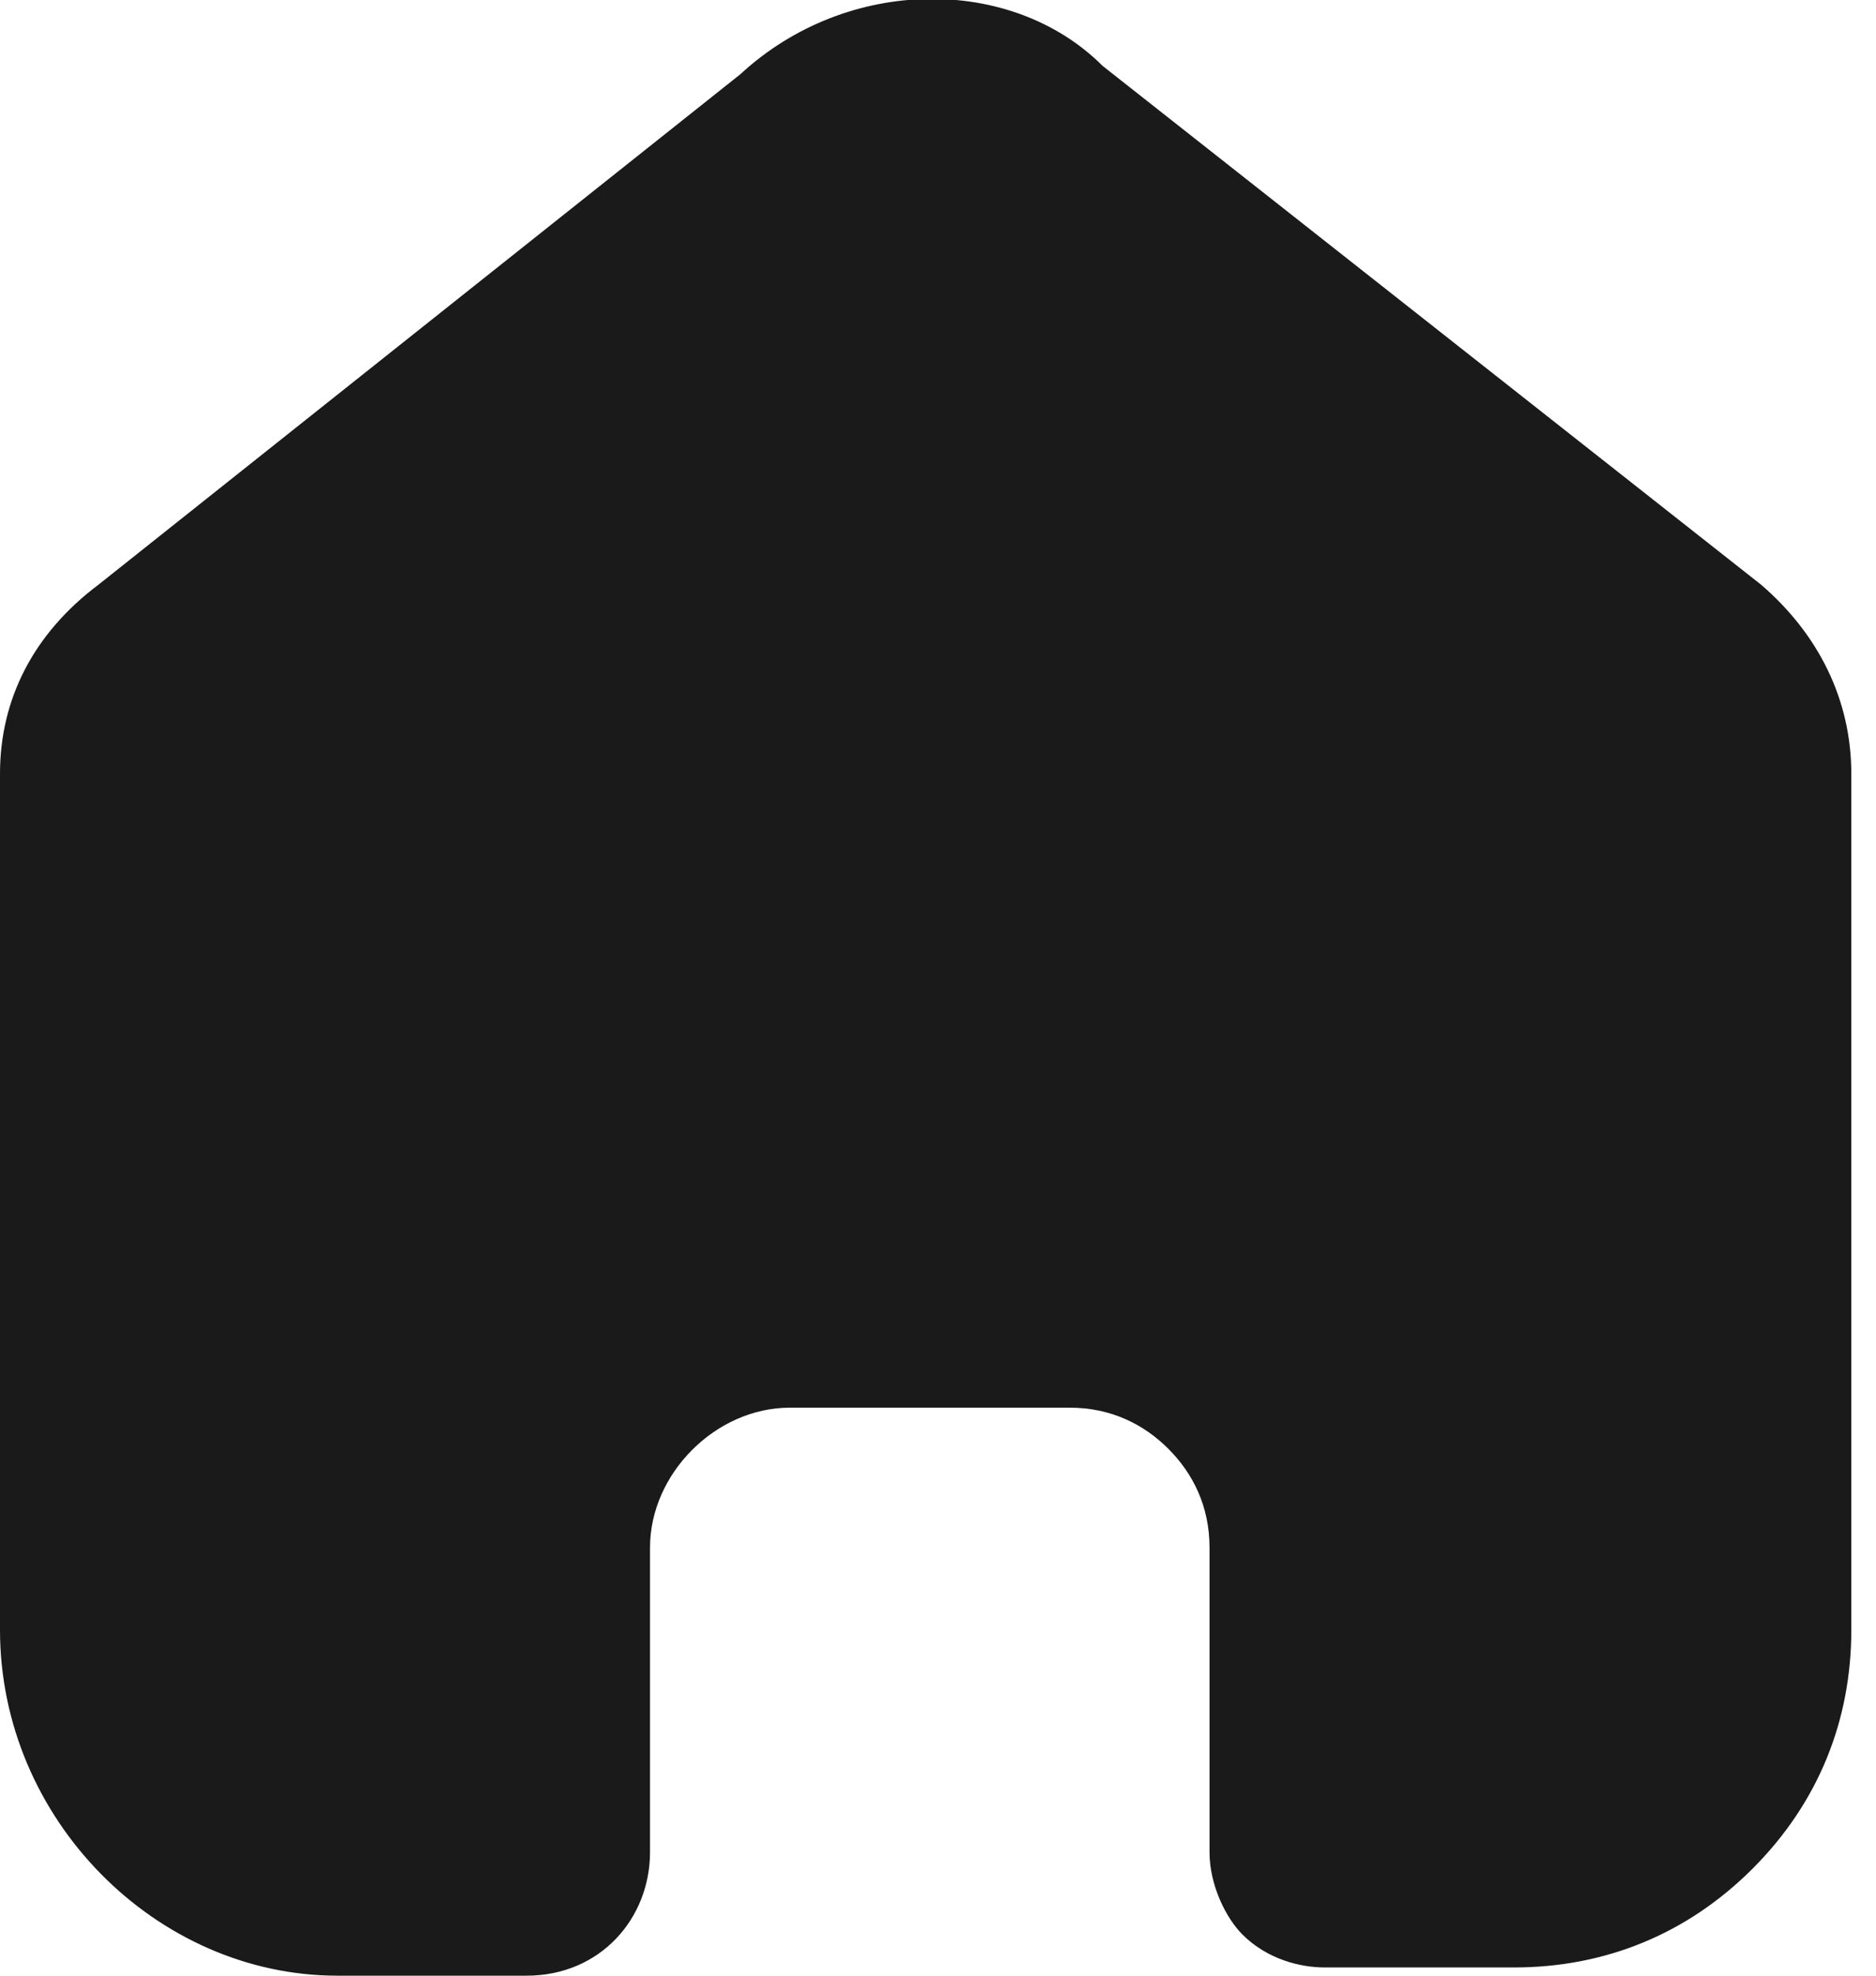 <?xml version="1.0" encoding="utf-8"?>
<!-- Generator: Adobe Illustrator 23.0.1, SVG Export Plug-In . SVG Version: 6.00 Build 0)  -->
<svg version="1.1" id="Iconly_Bold_Home" xmlns="http://www.w3.org/2000/svg" xmlns:xlink="http://www.w3.org/1999/xlink" x="0px"
	 y="0px" viewBox="0 0 22.8 24" style="enable-background:new 0 0 22.8 24;" xml:space="preserve">
<style type="text/css">
	.st0{fill:#1A1A1A;}
</style>
<g id="Home">
	<path id="Path_2" class="st0" d="M7.9,22.5v-3.7c0-0.9,0.8-1.7,1.7-1.7h3.4c0.5,0,0.9,0.2,1.2,0.5c0.3,0.3,0.5,0.7,0.5,1.2v3.7
		c0,0.4,0.2,0.8,0.4,1c0.3,0.3,0.7,0.4,1,0.4h2.3c1.1,0,2.1-0.4,2.9-1.2c0.8-0.8,1.2-1.8,1.2-2.9V9.4c0-0.9-0.4-1.7-1.1-2.3l-8-6.3
		C12.3-0.3,10.3-0.3,9,0.9L1.2,7.1C0.4,7.7,0,8.5,0,9.4v10.4C0,22.1,1.9,24,4.1,24c0,0,0,0,0,0h2.3C7.3,24,7.9,23.3,7.9,22.5
		L7.9,22.5z"/>
</g>
</svg>

